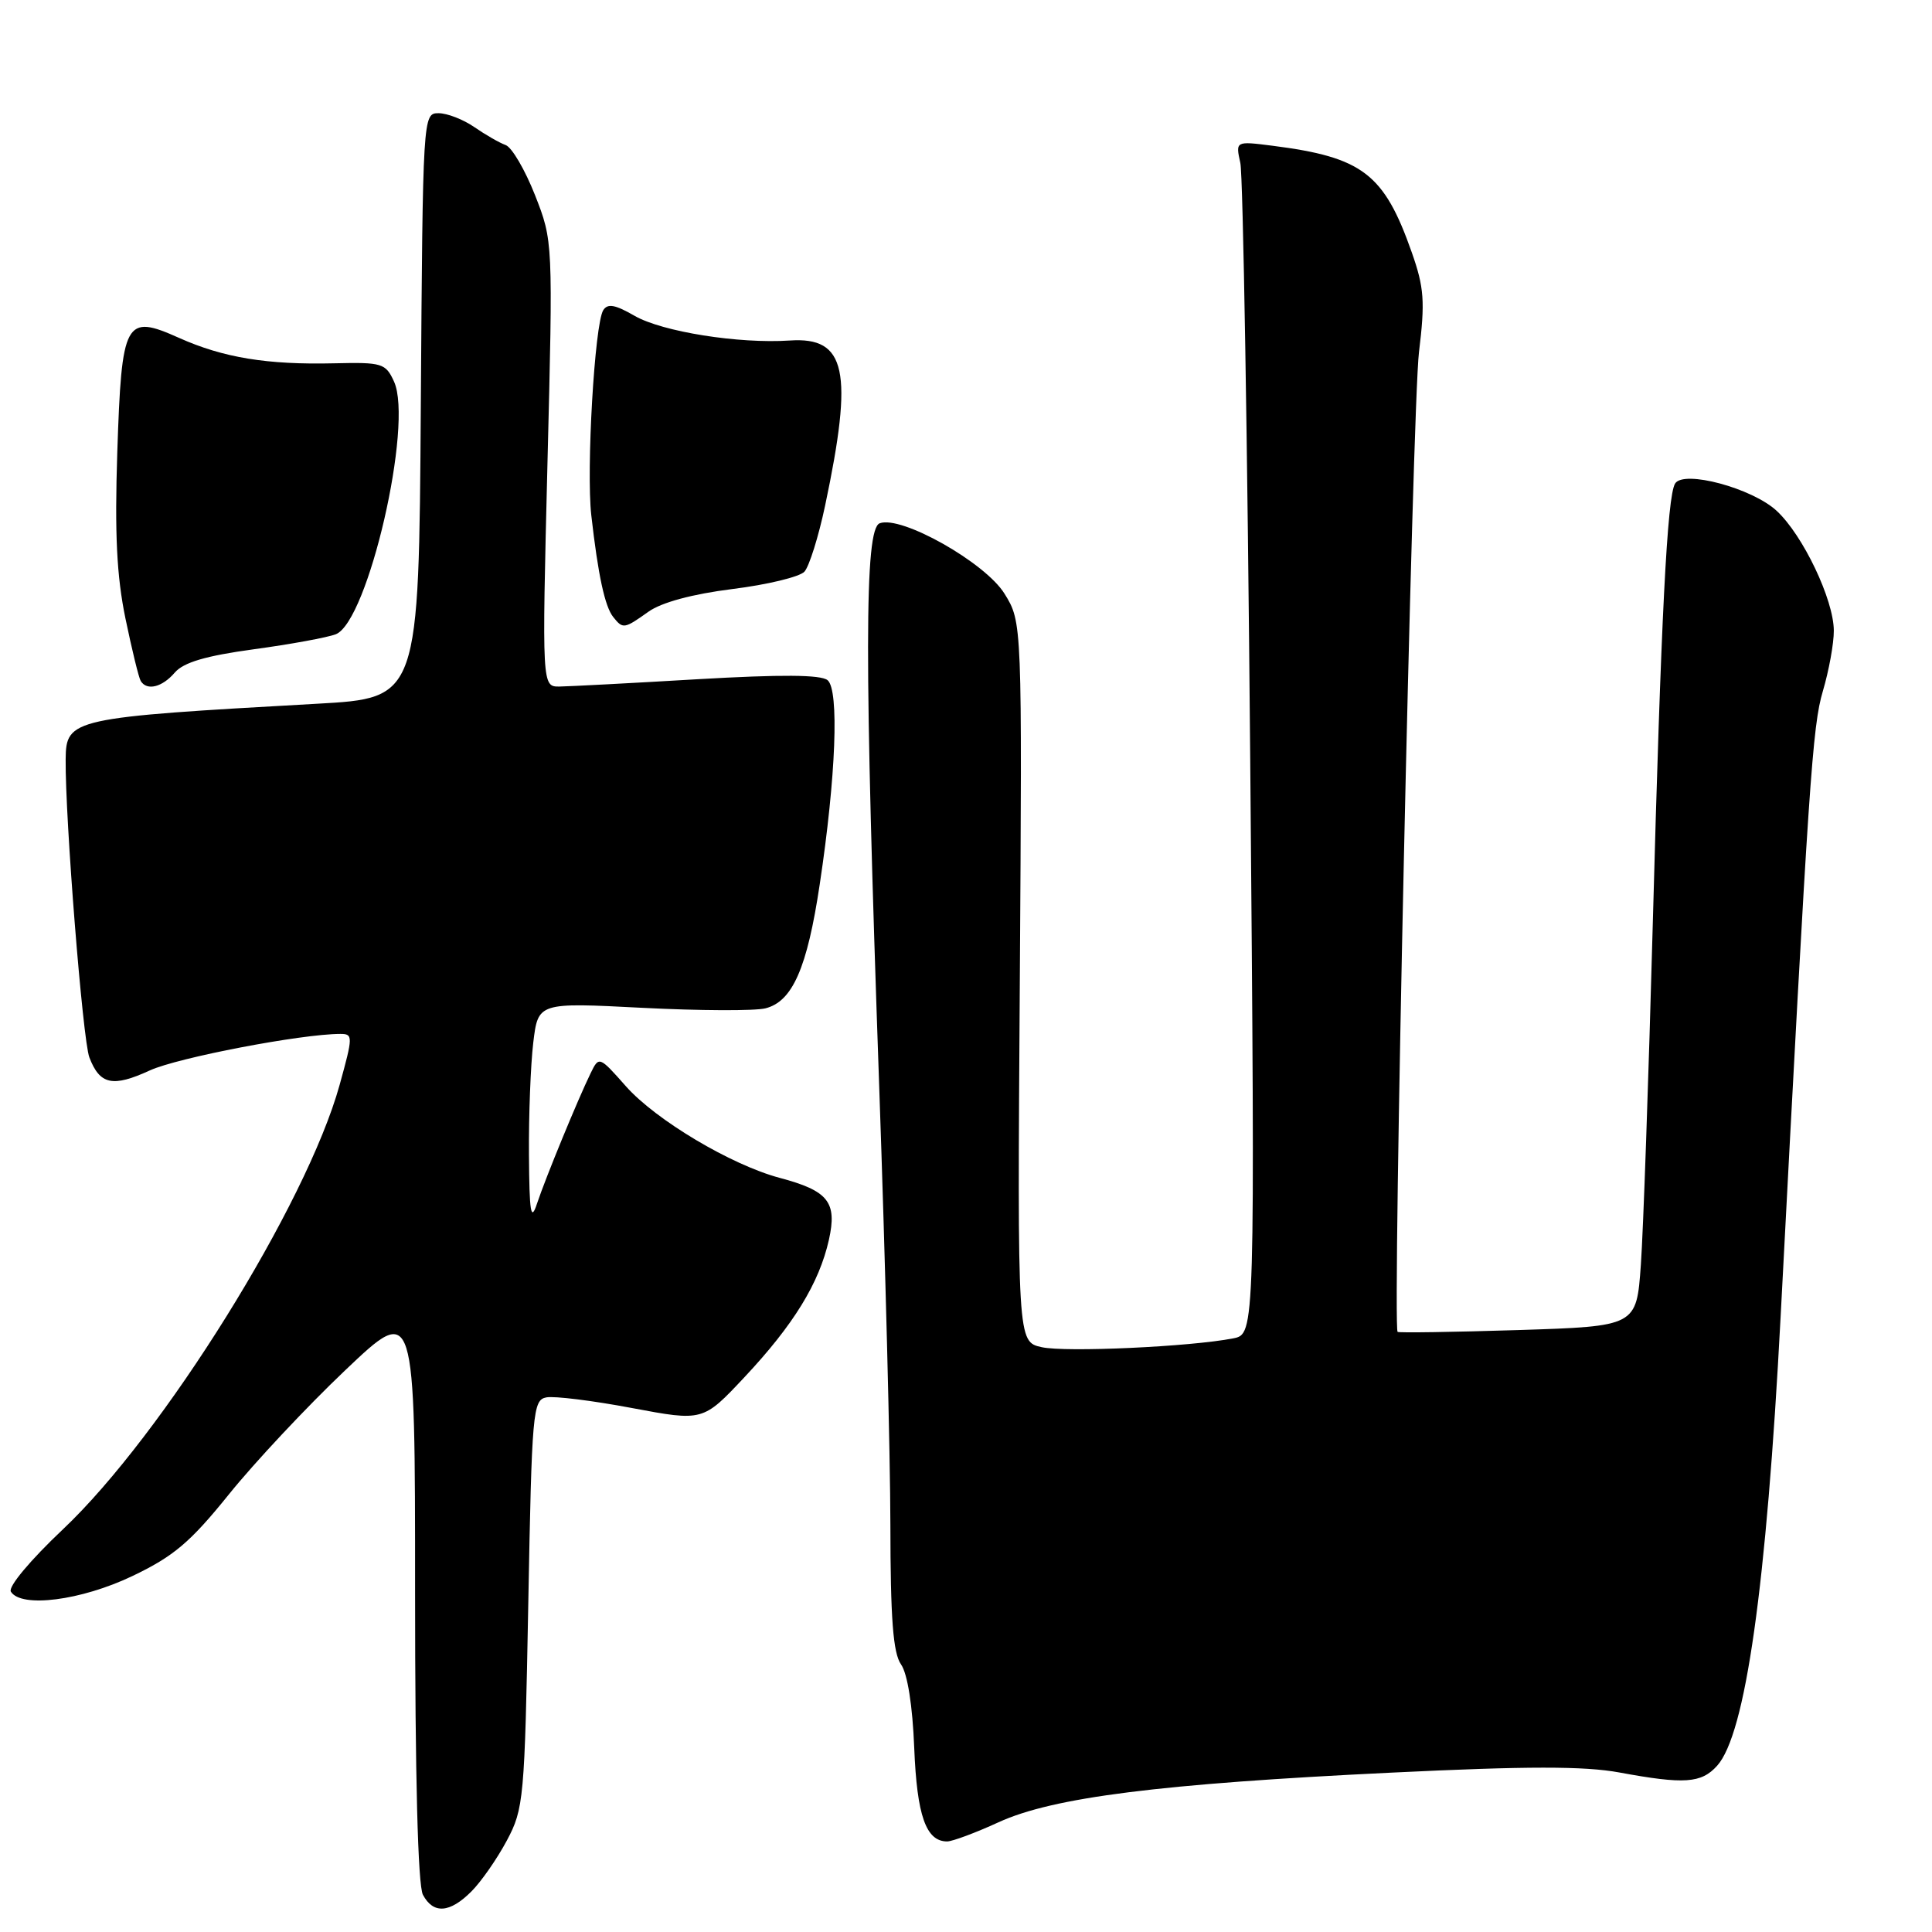<?xml version="1.0" encoding="UTF-8" standalone="no"?>
<!DOCTYPE svg PUBLIC "-//W3C//DTD SVG 1.1//EN" "http://www.w3.org/Graphics/SVG/1.1/DTD/svg11.dtd" >
<svg xmlns="http://www.w3.org/2000/svg" xmlns:xlink="http://www.w3.org/1999/xlink" version="1.1" viewBox="0 0 256 256">
 <g >
 <path fill="currentColor"
d=" M 62.46 250.63 C 63.76 249.33 65.87 246.30 67.16 243.88 C 69.40 239.68 69.52 238.39 70.00 212.51 C 70.47 187.00 70.60 185.50 72.40 185.16 C 73.45 184.96 78.54 185.59 83.73 186.57 C 93.15 188.34 93.15 188.34 98.64 182.49 C 105.16 175.54 108.54 170.03 109.83 164.30 C 110.95 159.28 109.77 157.79 103.30 156.07 C 96.89 154.36 86.91 148.42 82.94 143.94 C 79.40 139.94 79.37 139.93 78.26 142.21 C 76.58 145.65 72.28 156.10 71.15 159.50 C 70.35 161.94 70.14 160.71 70.09 153.00 C 70.05 147.78 70.31 141.10 70.66 138.16 C 71.30 132.83 71.30 132.83 85.08 133.54 C 92.67 133.93 100.02 133.96 101.42 133.61 C 105.01 132.71 106.96 128.27 108.62 117.17 C 110.77 102.91 111.21 91.42 109.66 90.13 C 108.77 89.39 103.51 89.36 92.44 90.00 C 83.67 90.52 75.44 90.95 74.15 90.97 C 71.81 91.00 71.81 91.00 72.54 61.47 C 73.28 31.94 73.28 31.94 70.89 25.85 C 69.57 22.51 67.83 19.52 67.00 19.22 C 66.17 18.92 64.31 17.85 62.85 16.84 C 61.39 15.83 59.25 15.00 58.11 15.00 C 56.04 15.00 56.02 15.23 55.76 53.75 C 55.50 92.50 55.50 92.50 42.00 93.25 C 9.45 95.07 8.76 95.22 8.70 100.59 C 8.62 108.38 10.96 137.81 11.84 140.11 C 13.23 143.74 14.93 144.10 19.87 141.83 C 23.57 140.14 39.95 137.00 45.10 137.00 C 46.79 137.00 46.78 137.32 45.00 143.76 C 40.61 159.59 21.61 190.11 8.33 202.65 C 4.02 206.72 1.05 210.27 1.44 210.90 C 2.80 213.10 10.74 212.08 17.53 208.84 C 23.02 206.22 25.21 204.36 30.33 198.01 C 33.72 193.80 40.66 186.39 45.75 181.56 C 55.00 172.77 55.00 172.77 55.00 210.95 C 55.00 235.36 55.37 249.83 56.04 251.07 C 57.42 253.65 59.59 253.50 62.46 250.63 Z  M 132.31 241.46 C 139.53 238.15 153.71 236.36 184.44 234.88 C 202.37 234.01 209.93 234.01 214.56 234.86 C 223.18 236.45 225.42 236.30 227.52 233.98 C 231.29 229.81 234.06 210.27 235.94 174.50 C 239.68 103.20 240.16 96.22 241.54 91.57 C 242.34 88.86 243.00 85.26 242.99 83.57 C 242.98 79.47 238.90 70.91 235.42 67.69 C 232.18 64.68 223.09 62.24 221.96 64.07 C 220.91 65.77 220.10 81.63 219.00 122.50 C 218.45 142.85 217.74 163.15 217.42 167.62 C 216.84 175.74 216.84 175.74 201.17 176.24 C 192.55 176.51 185.36 176.62 185.19 176.48 C 184.49 175.88 187.15 53.86 188.02 46.68 C 188.84 39.95 188.71 38.11 187.07 33.45 C 183.40 23.01 180.55 20.83 168.60 19.31 C 163.71 18.69 163.71 18.69 164.35 21.59 C 164.71 23.19 165.30 58.76 165.66 100.64 C 166.31 176.77 166.31 176.77 163.41 177.34 C 157.75 178.45 141.22 179.21 138.04 178.51 C 134.81 177.80 134.81 177.80 135.13 130.12 C 135.44 82.45 135.44 82.45 133.11 78.68 C 130.56 74.54 119.40 68.25 116.56 69.34 C 114.53 70.12 114.51 87.29 116.50 144.00 C 117.30 166.82 117.97 192.94 117.98 202.03 C 117.99 214.50 118.34 219.04 119.39 220.54 C 120.25 221.77 120.92 226.01 121.14 231.61 C 121.50 240.59 122.70 244.00 125.50 244.00 C 126.19 244.00 129.26 242.86 132.31 241.46 Z  M 23.16 89.12 C 24.32 87.77 27.26 86.90 33.64 86.03 C 38.51 85.37 43.40 84.47 44.50 84.04 C 48.77 82.34 54.79 56.22 52.21 50.56 C 51.10 48.13 50.64 47.99 44.27 48.14 C 35.42 48.35 29.59 47.40 23.72 44.77 C 16.57 41.57 16.12 42.40 15.54 59.97 C 15.19 70.70 15.46 76.32 16.62 81.94 C 17.48 86.09 18.39 89.82 18.65 90.24 C 19.47 91.57 21.50 91.06 23.16 89.12 Z  M 85.93 81.05 C 87.66 79.82 91.73 78.72 97.04 78.05 C 101.65 77.48 105.95 76.44 106.59 75.75 C 107.22 75.06 108.46 71.12 109.33 67.00 C 113.11 49.12 112.14 44.61 104.64 45.12 C 97.90 45.57 87.75 43.96 84.09 41.85 C 81.51 40.36 80.51 40.18 79.93 41.11 C 78.79 42.95 77.67 62.29 78.35 68.28 C 79.25 76.22 80.15 80.37 81.25 81.75 C 82.54 83.37 82.70 83.35 85.93 81.05 Z "/>
</g>
</svg>